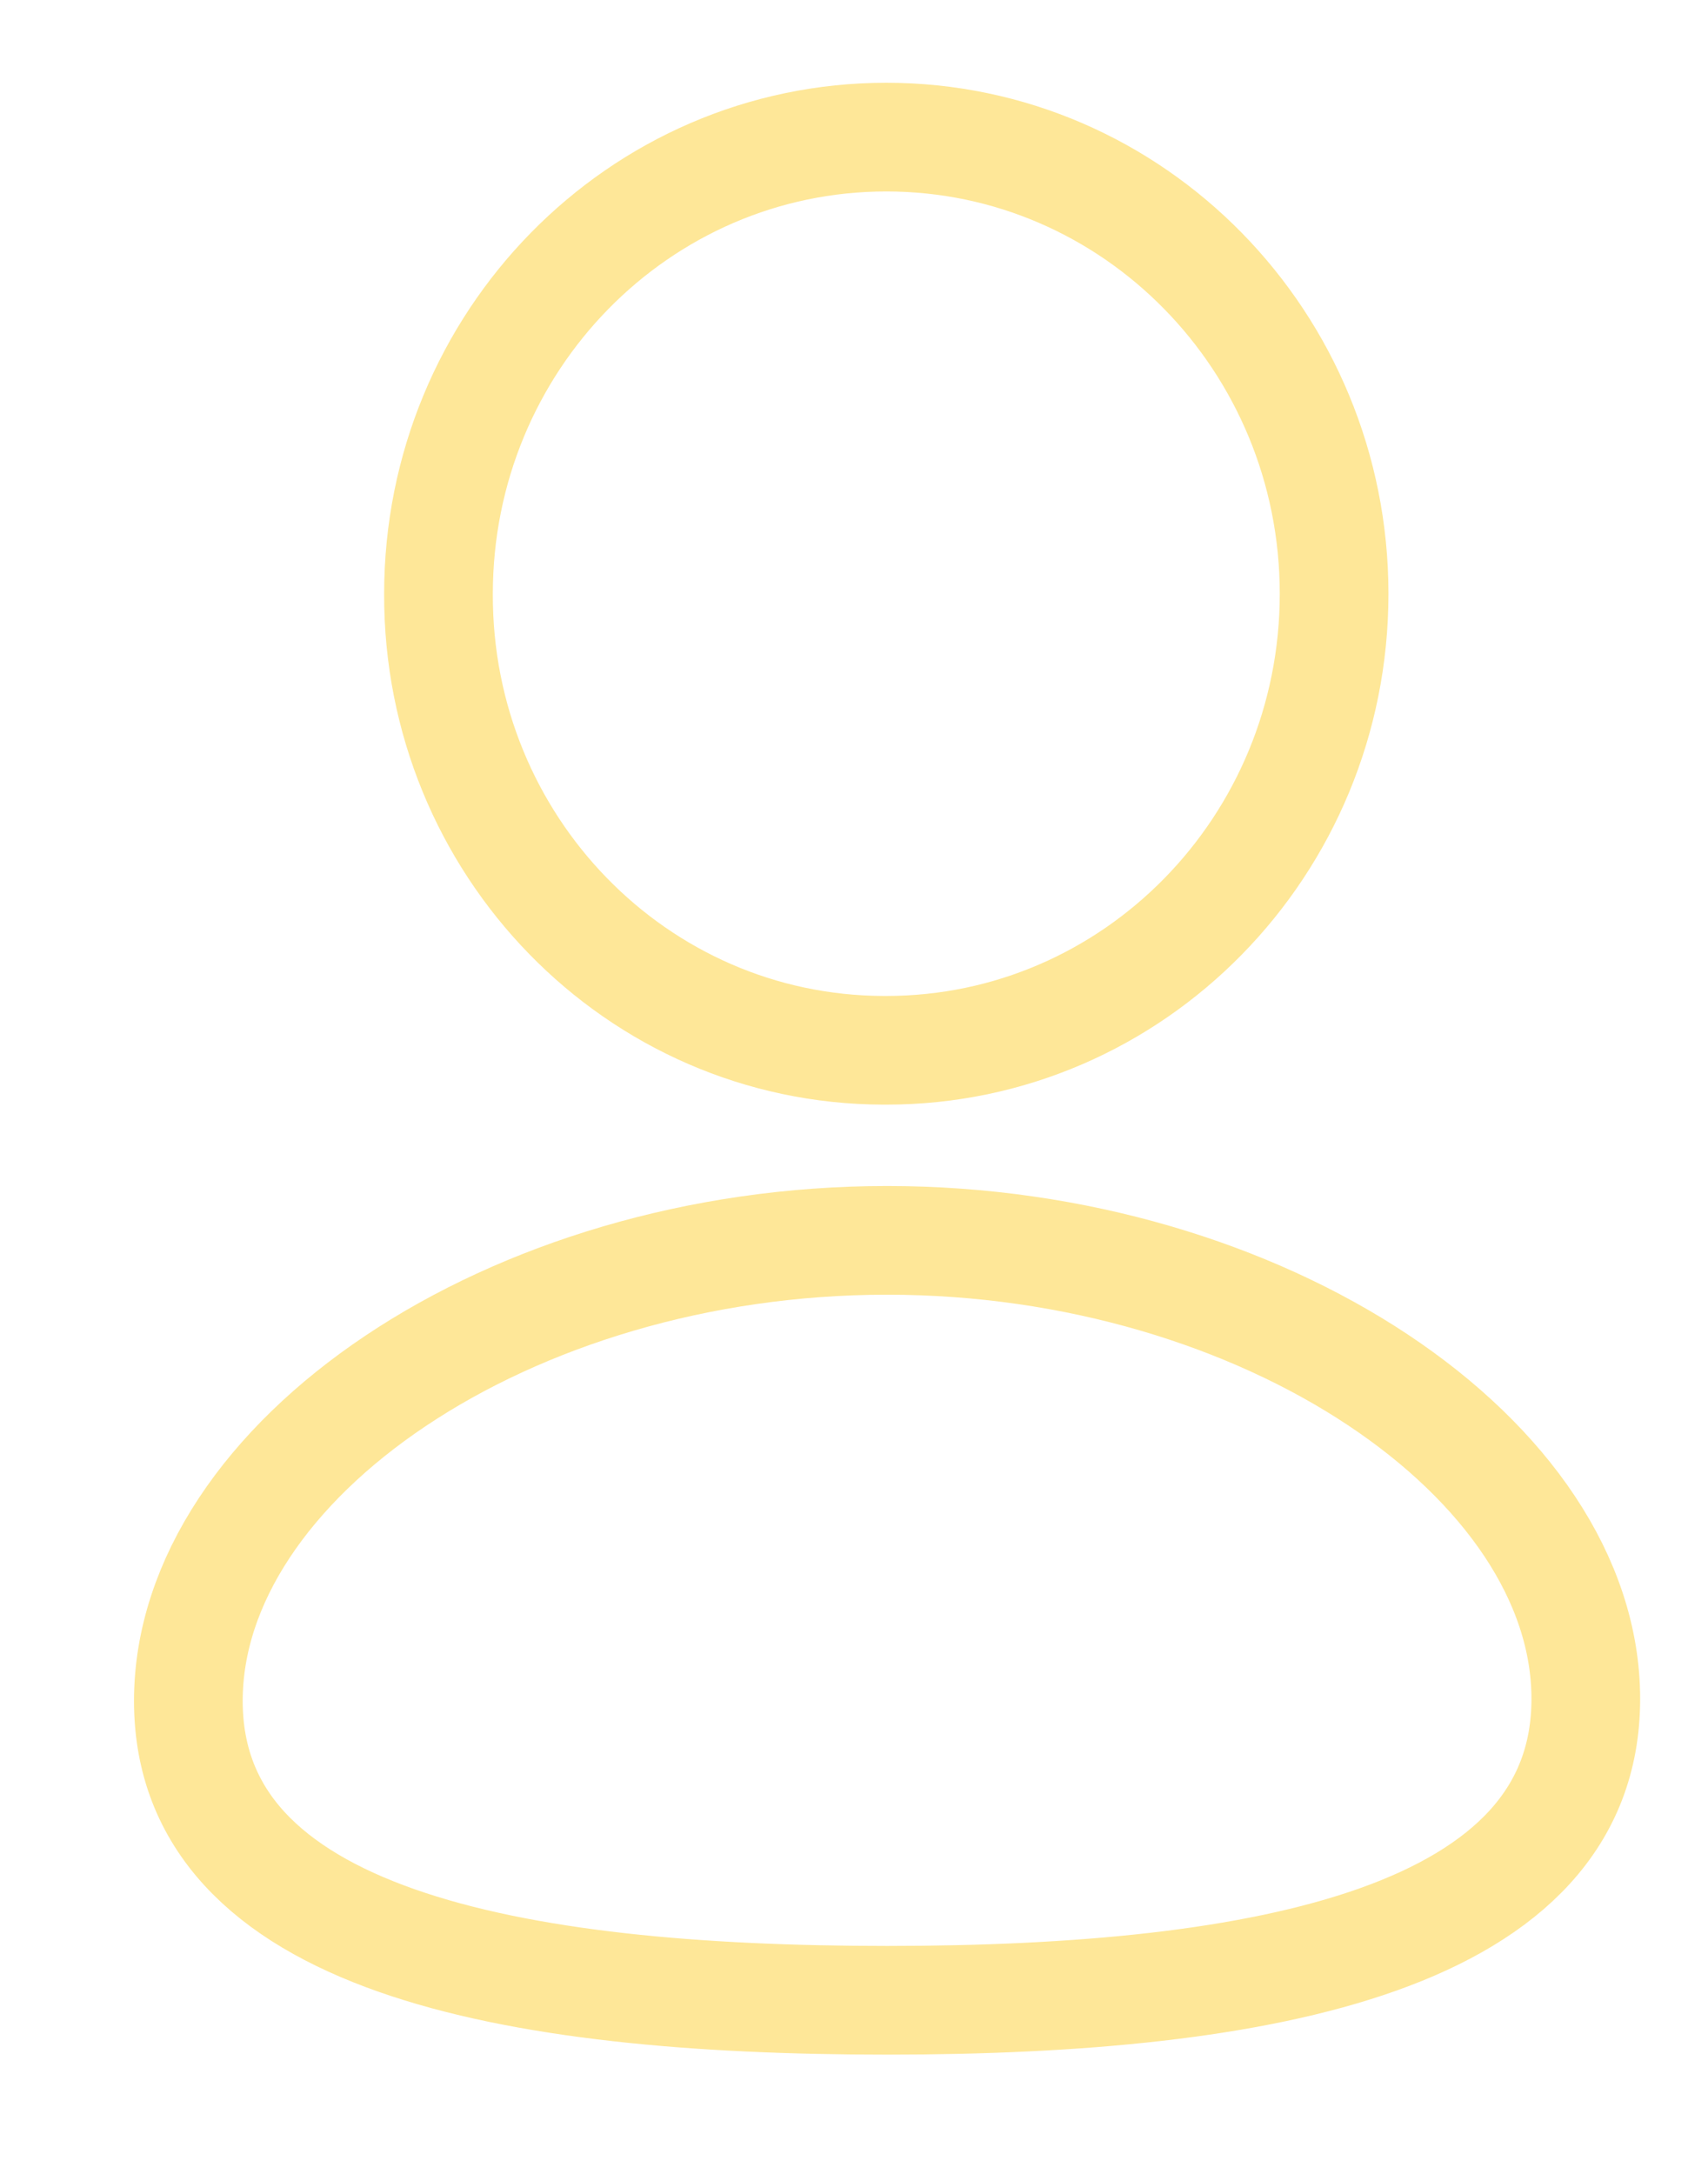 <svg width="11" height="14" viewBox="0 0 11 14" fill="none" xmlns="http://www.w3.org/2000/svg">
<path fill-rule="evenodd" clip-rule="evenodd" d="M5.713 12.882C3.286 12.882 1.213 12.497 1.213 10.954C1.213 9.412 3.273 7.988 5.713 7.988C8.14 7.988 10.213 9.398 10.213 10.941C10.213 12.482 8.153 12.882 5.713 12.882Z" stroke="#FEE798" stroke-width="0.7" stroke-linecap="round" stroke-linejoin="round"/>
<path fill-rule="evenodd" clip-rule="evenodd" d="M5.708 6.764C7.301 6.764 8.592 5.448 8.592 3.824C8.592 2.2 7.301 0.883 5.708 0.883C4.115 0.883 2.824 2.2 2.824 3.824C2.818 5.443 4.1 6.759 5.688 6.764C5.695 6.764 5.702 6.764 5.708 6.764Z" stroke="#FEE798" stroke-width="0.7" stroke-linecap="round" stroke-linejoin="round"/>
</svg>

